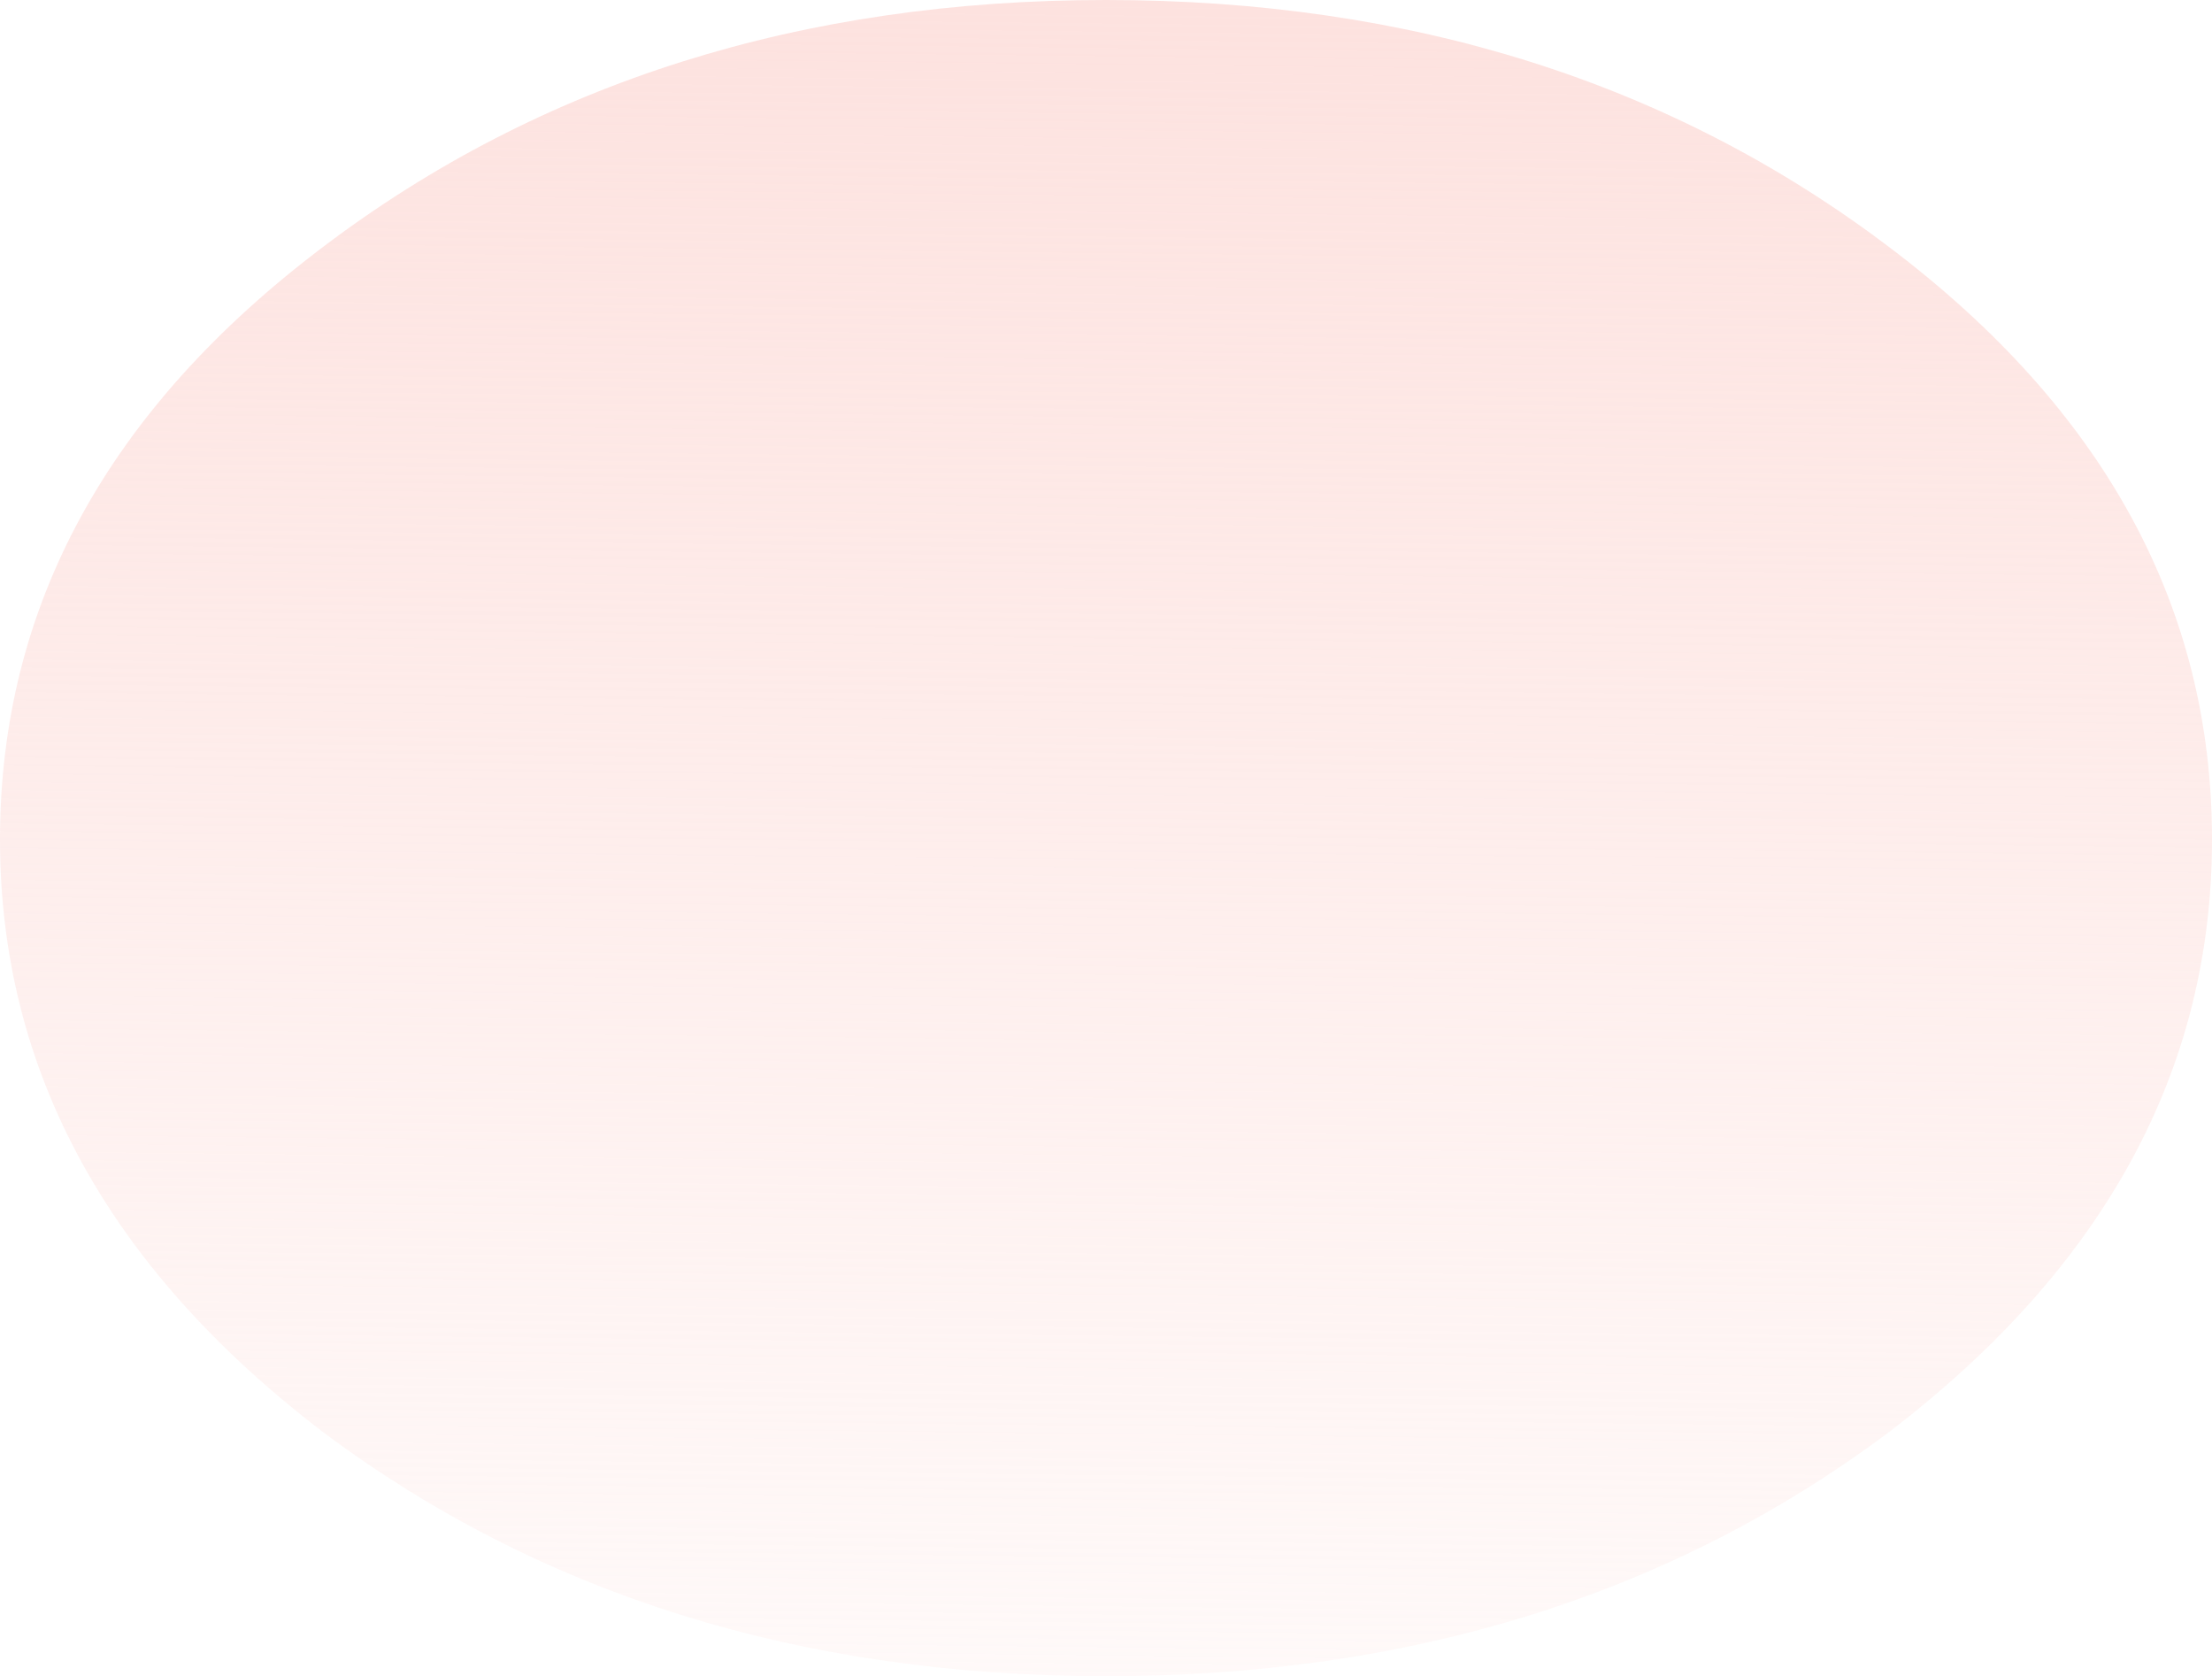 <?xml version="1.0" encoding="UTF-8" standalone="no"?>
<svg xmlns:ffdec="https://www.free-decompiler.com/flash" xmlns:xlink="http://www.w3.org/1999/xlink" ffdec:objectType="frame" height="29.55px" width="39.0px" xmlns="http://www.w3.org/2000/svg">
  <g transform="matrix(1.0, 0.0, 0.0, 1.0, 0.0, 0.0)">
    <use ffdec:characterId="2145" height="29.55" transform="matrix(1.0, 0.0, 0.0, 1.0, 0.0, 0.0)" width="39.0" xlink:href="#shape0"/>
  </g>
  <defs>
    <g id="shape0" transform="matrix(1.0, 0.0, 0.0, 1.0, 0.0, 0.0)">
      <path d="M19.5 29.55 Q11.45 29.55 5.7 25.25 0.0 20.9 0.0 14.8 0.0 8.65 5.7 4.35 11.45 0.0 19.5 0.0 27.55 0.0 33.3 4.35 39.0 8.65 39.0 14.8 39.0 20.9 33.3 25.25 27.55 29.55 19.5 29.55" fill="url(#gradient0)" fill-rule="evenodd" stroke="none"/>
    </g>
    <linearGradient gradientTransform="matrix(-2.0E-4, 0.018, -0.018, -2.0E-4, 19.5, 14.8)" gradientUnits="userSpaceOnUse" id="gradient0" spreadMethod="pad" x1="-819.2" x2="819.2">
      <stop offset="0.0" stop-color="#fde2df"/>
      <stop offset="1.0" stop-color="#fde2df" stop-opacity="0.2"/>
    </linearGradient>
  </defs>
</svg>
